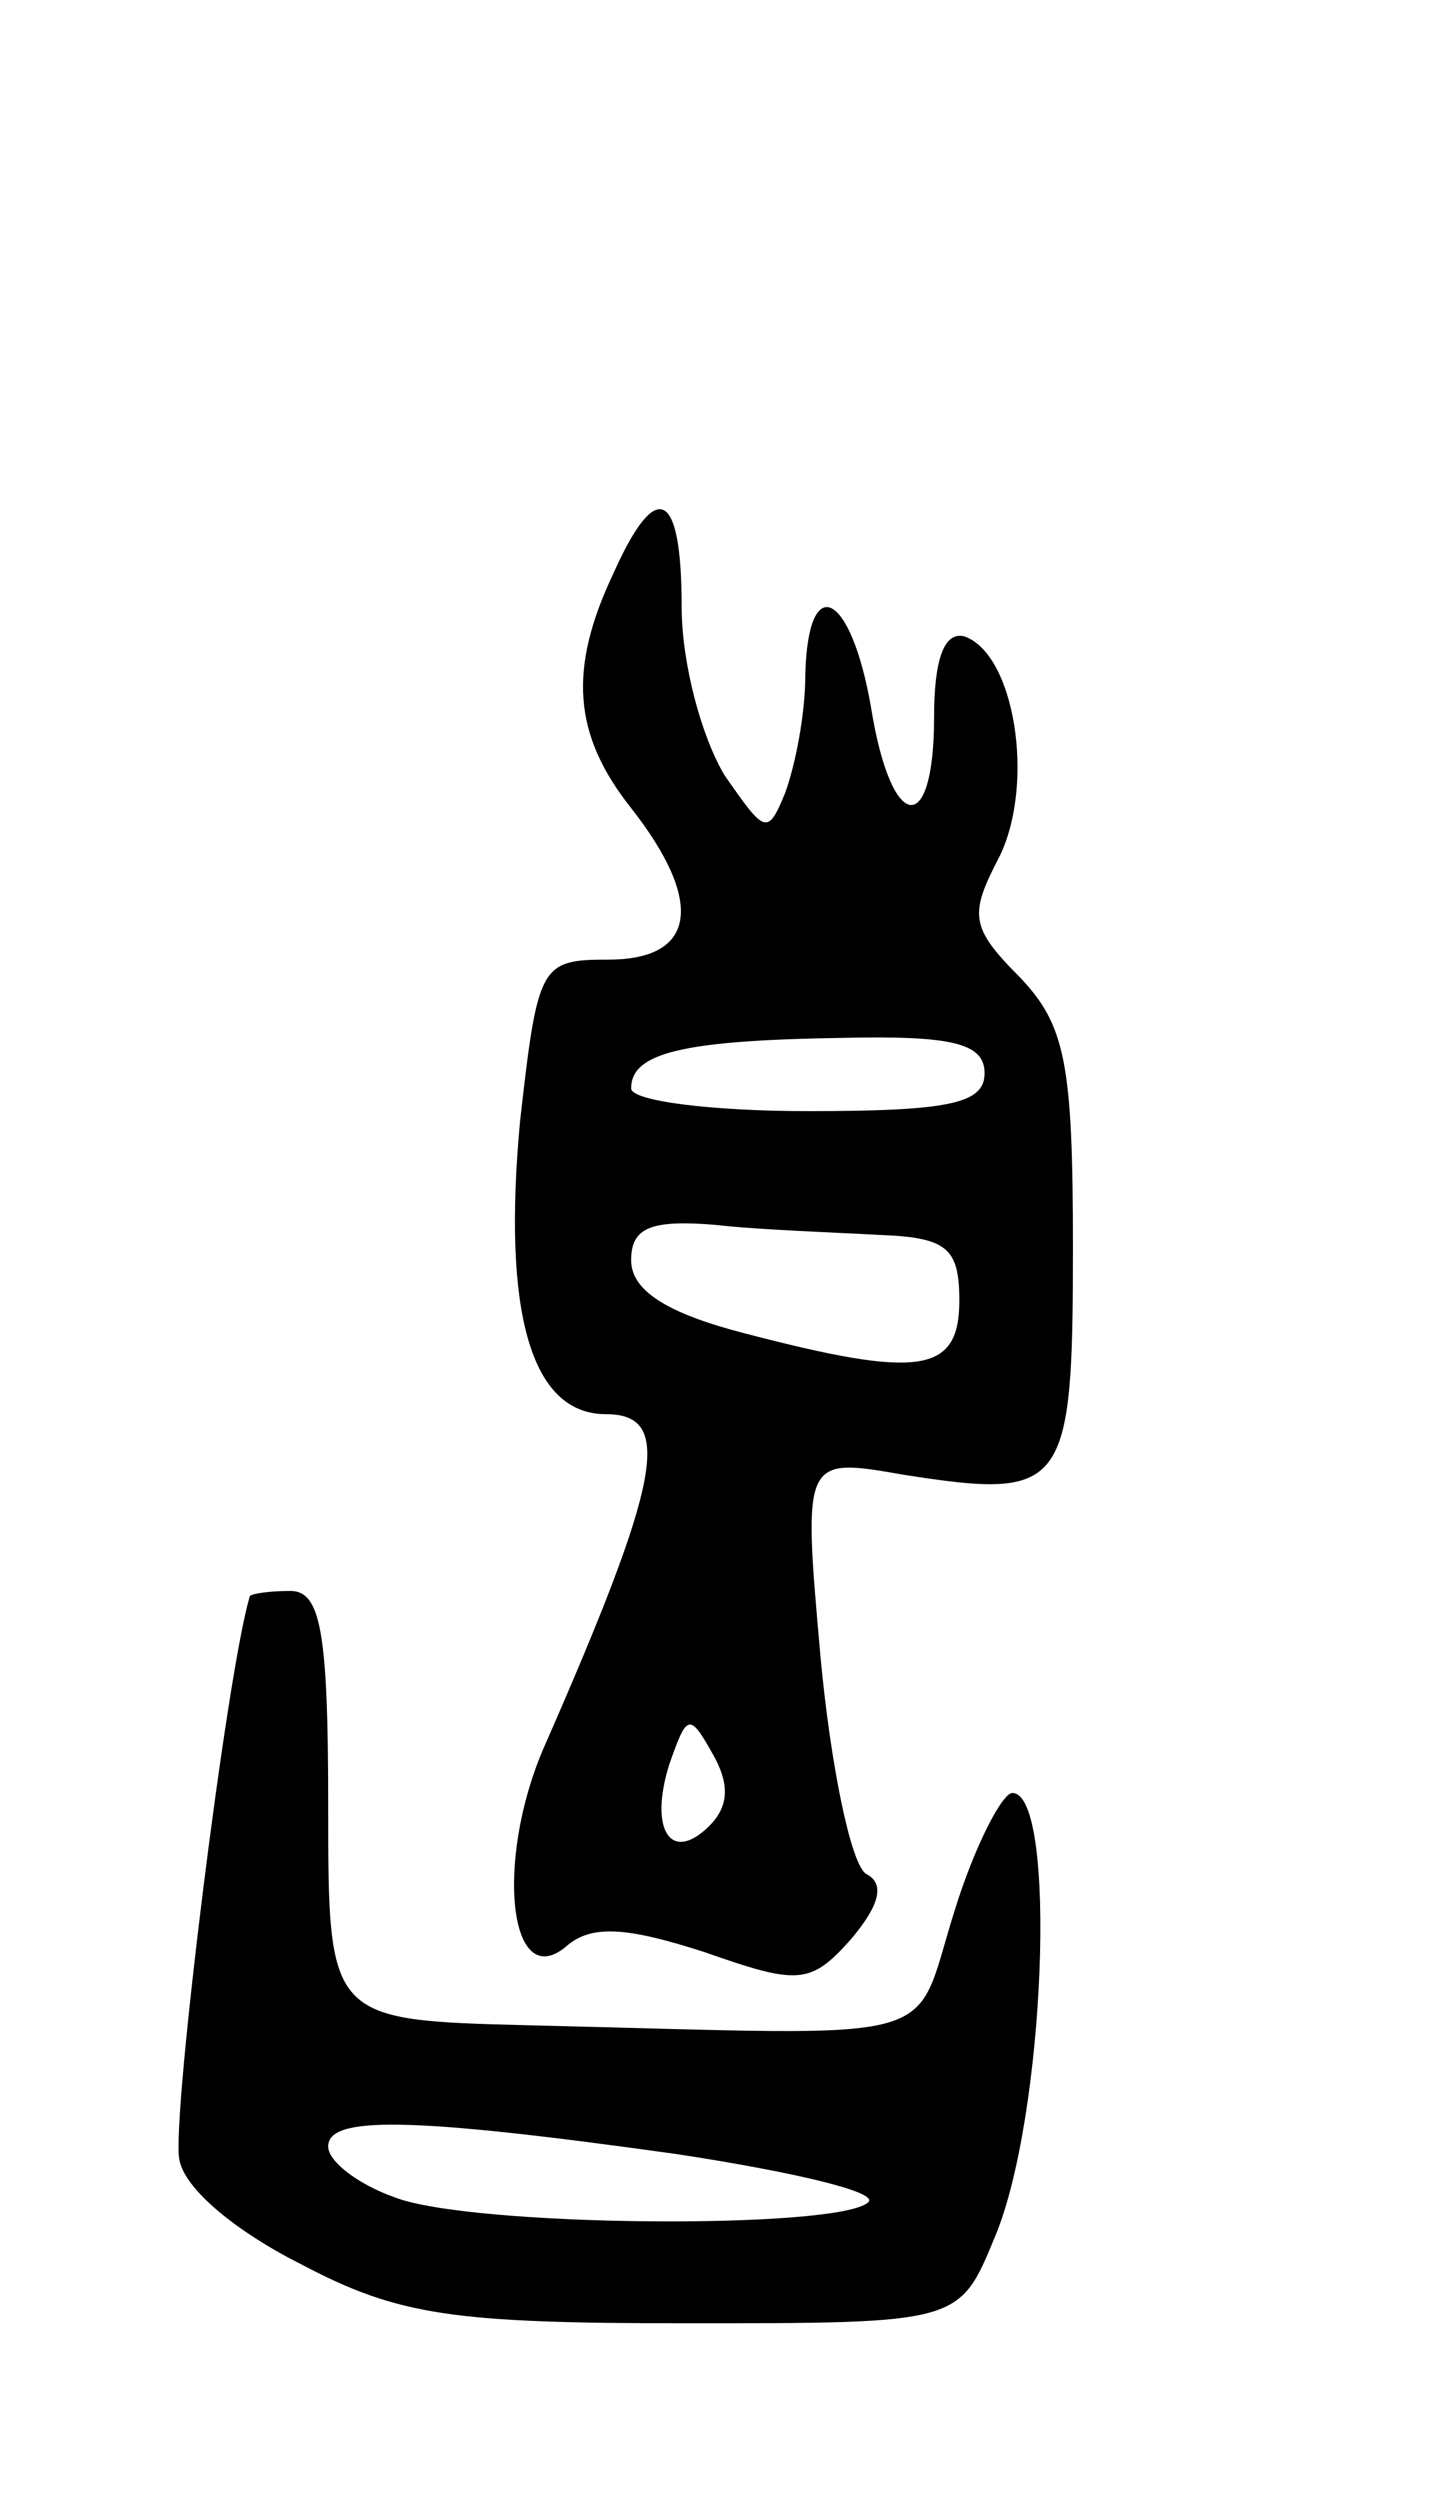 <svg version="1.0" xmlns="http://www.w3.org/2000/svg"
 width="57pt" height="99pt" viewBox="0 0 57 99"
 preserveAspectRatio="xMidYMid meet">
<g transform="translate(0,99) scale(0.1,-0.1)"
fill="#000000" stroke="none">
<path d="M243 763 c-18 -38 -16 -64 7 -93 29 -37 26 -60 -9 -60 -27 0 -28 -2
-35 -64 -7 -75 4 -116 34 -116 27 0 22 -26 -25 -133 -19 -45 -13 -96 9 -78 10
9 24 8 55 -2 37 -13 42 -13 58 5 11 13 14 22 6 26 -6 4 -14 43 -18 86 -7 79
-7 79 33 72 64 -10 67 -6 67 90 0 73 -3 88 -21 107 -20 20 -20 25 -8 48 14 29
6 80 -14 87 -8 2 -12 -9 -12 -32 0 -48 -17 -46 -25 4 -8 46 -25 54 -26 13 0
-16 -4 -36 -8 -47 -7 -17 -8 -16 -24 7 -9 15 -17 44 -17 67 0 46 -10 51 -27
13z m147 -198 c0 -12 -14 -15 -70 -15 -38 0 -70 4 -70 9 0 14 20 19 83 20 44
1 57 -2 57 -14z m-42 -64 c27 -1 32 -5 32 -26 0 -29 -16 -31 -85 -13 -31 8
-45 17 -45 29 0 13 8 16 33 14 17 -2 47 -3 65 -4z m-67 -234 c-15 -15 -24 -2
-16 24 7 20 8 21 17 5 7 -12 7 -21 -1 -29z"/>
<path d="M99 358 c-9 -29 -31 -206 -28 -223 2 -12 23 -29 49 -42 38 -20 60
-23 152 -23 108 0 108 0 122 34 20 47 25 176 7 176 -4 0 -15 -21 -23 -47 -17
-54 0 -49 -168 -45 -80 2 -80 2 -80 87 0 69 -3 85 -15 85 -8 0 -15 -1 -16 -2z
m169 -221 c46 -7 80 -15 76 -19 -11 -11 -158 -10 -188 2 -14 5 -26 14 -26 20
0 12 31 12 138 -3z"/>
</g>
</svg>
